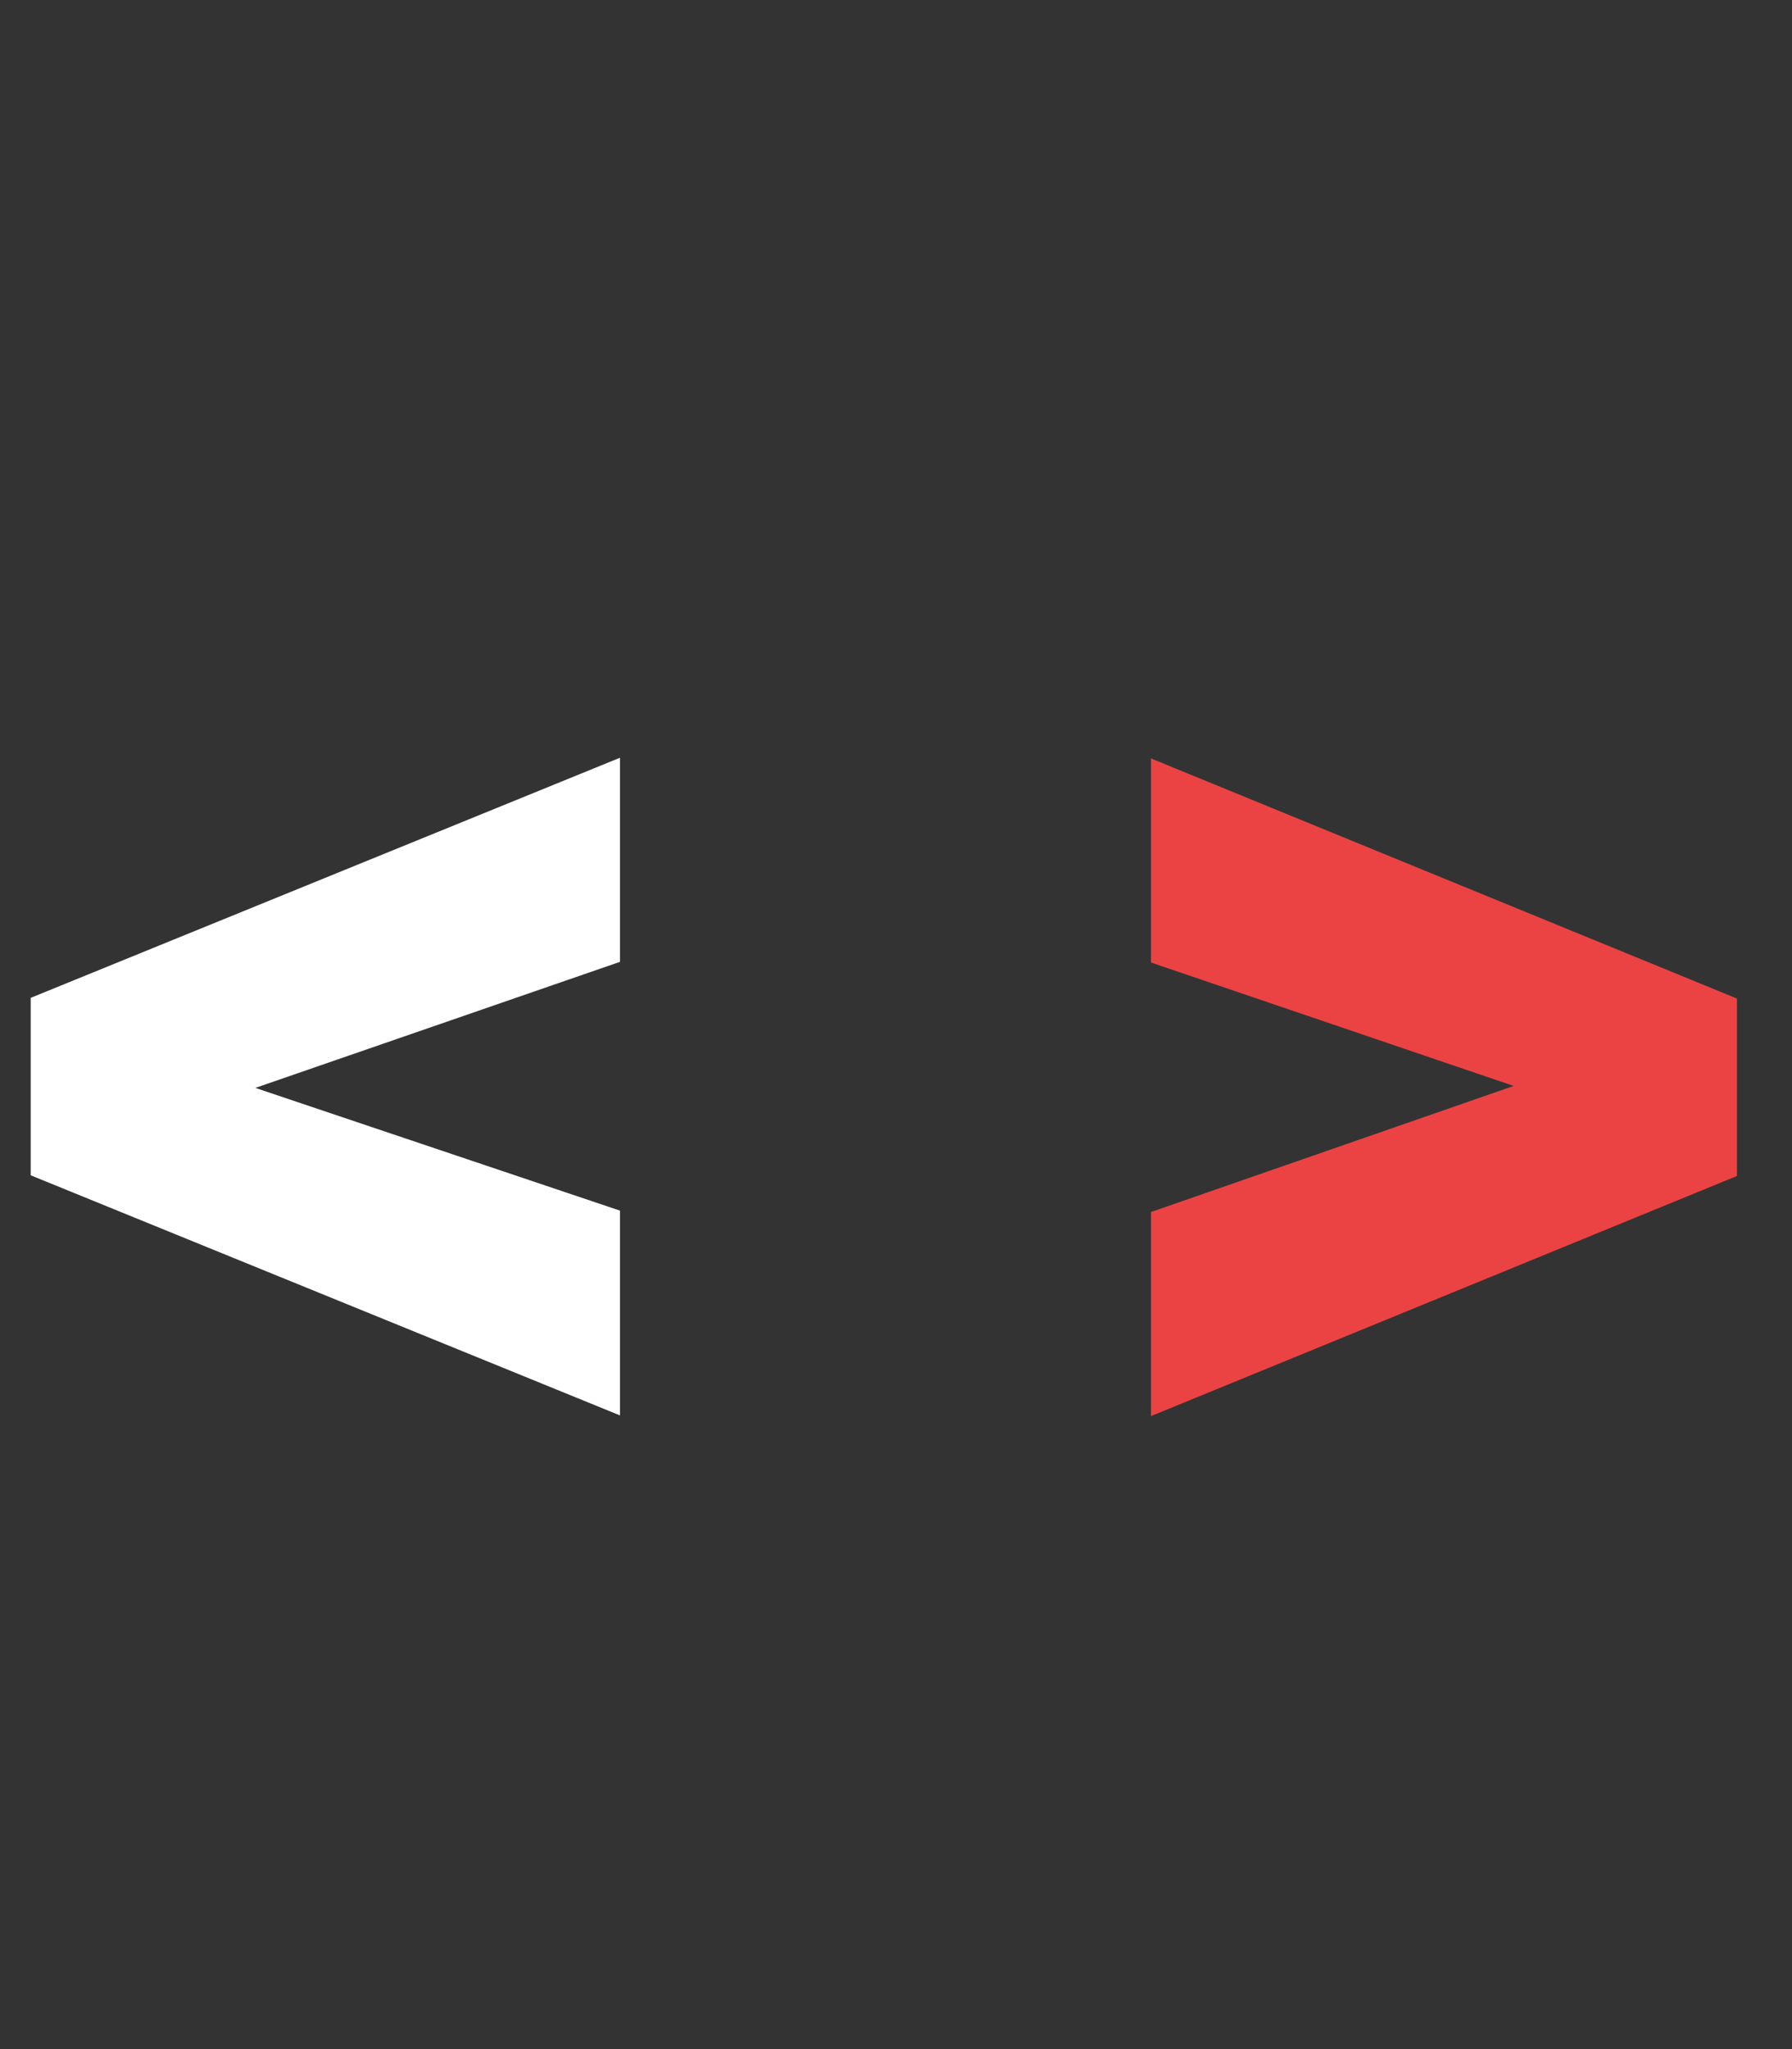 <svg width="42" height="48" viewBox="0 0 42 48" fill="none" xmlns="http://www.w3.org/2000/svg">
<rect x="0" y="0" width="42" height="48" fill="#333333" stroke="none"/>
<path d="M5.984 25.484L14.531 28.359V33.156L0.719 27.531V23.375L14.531 17.75V22.531L5.984 25.484Z" fill="white"/>
<path d="M35.476 25.438L26.976 22.547V17.766L40.71 23.391V27.547L26.976 33.172V28.391L35.476 25.438Z" fill="#EB4343"/>
</svg>
